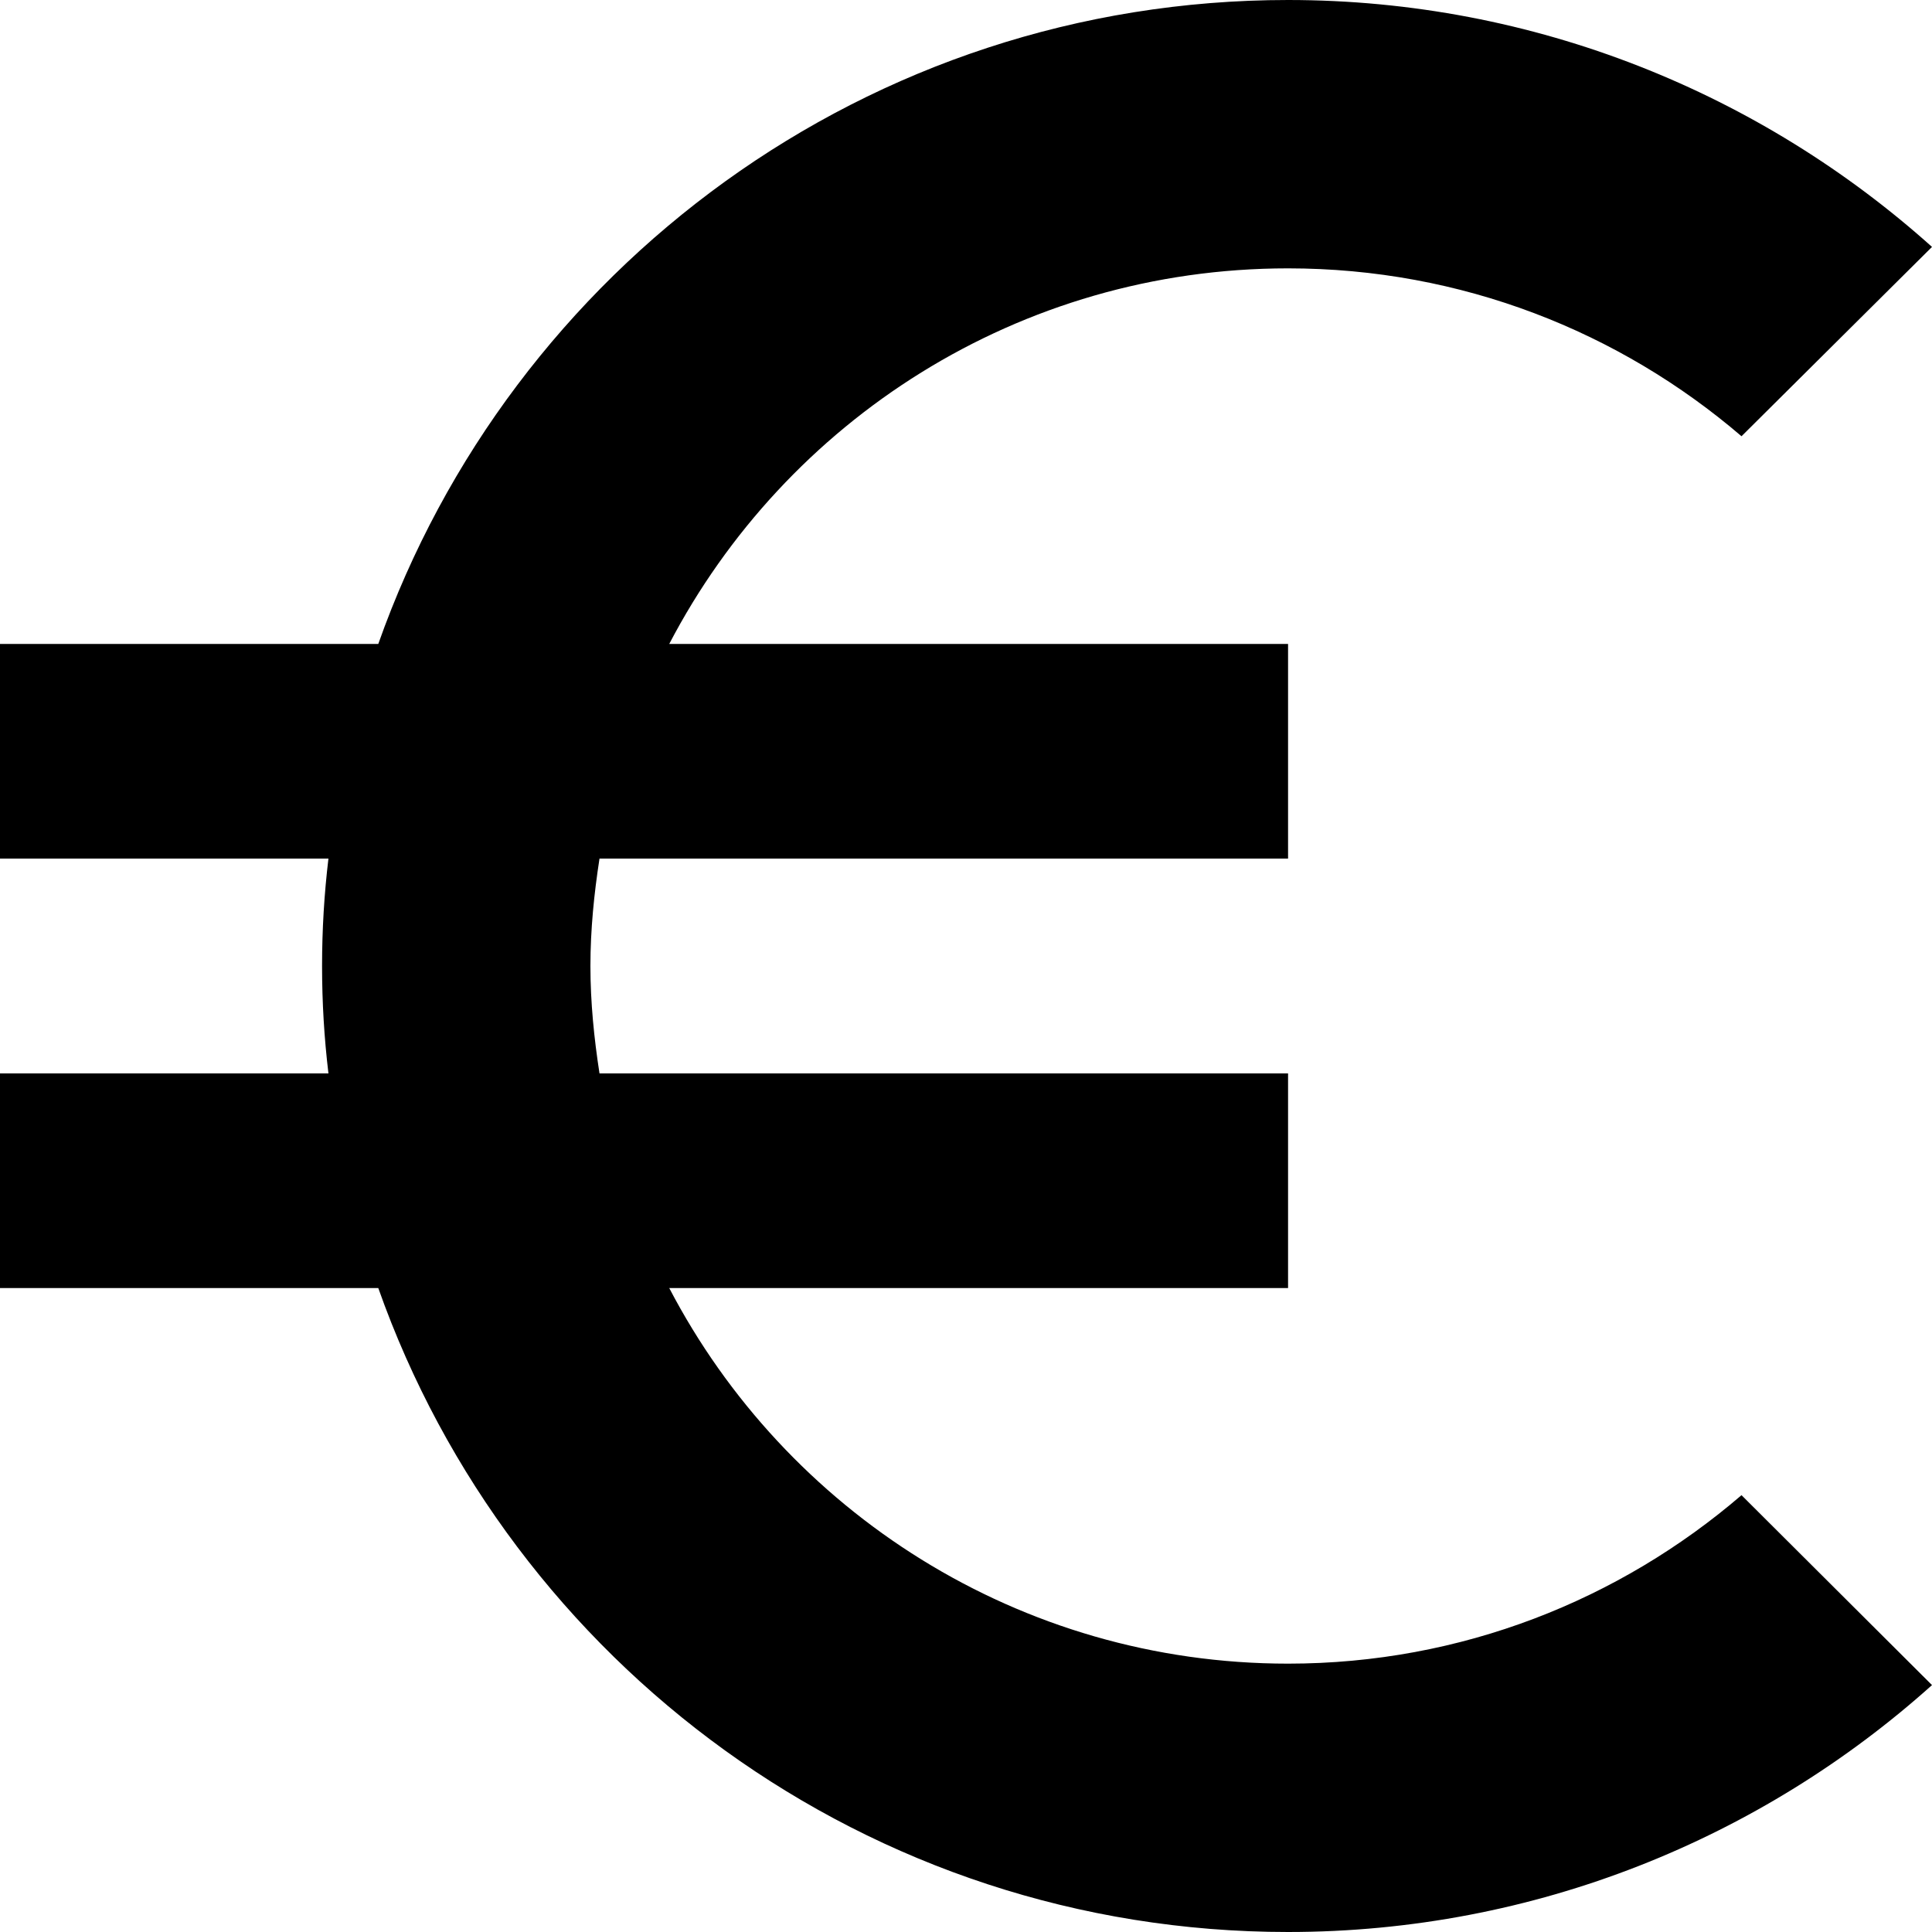 <svg width="10" height="10" viewBox="0 0 10 10" fill="none" xmlns="http://www.w3.org/2000/svg">
<path d="M6.667 8.611C5.275 8.611 4.067 7.822 3.464 6.667H6.667V5.556H3.103C3.075 5.375 3.056 5.189 3.056 5C3.056 4.811 3.075 4.625 3.103 4.444H6.667V3.333H3.464C4.067 2.178 5.272 1.389 6.667 1.389C7.564 1.389 8.383 1.717 9.014 2.258L10 1.278C9.117 0.486 7.947 0 6.667 0C4.492 0 2.644 1.392 1.958 3.333H0V4.444H1.7C1.678 4.628 1.667 4.811 1.667 5C1.667 5.189 1.678 5.372 1.7 5.556H0V6.667H1.958C2.644 8.608 4.492 10 6.667 10C7.947 10 9.117 9.514 10 8.722L9.014 7.739C8.383 8.281 7.564 8.611 6.667 8.611Z" fill="black"/>
</svg>
